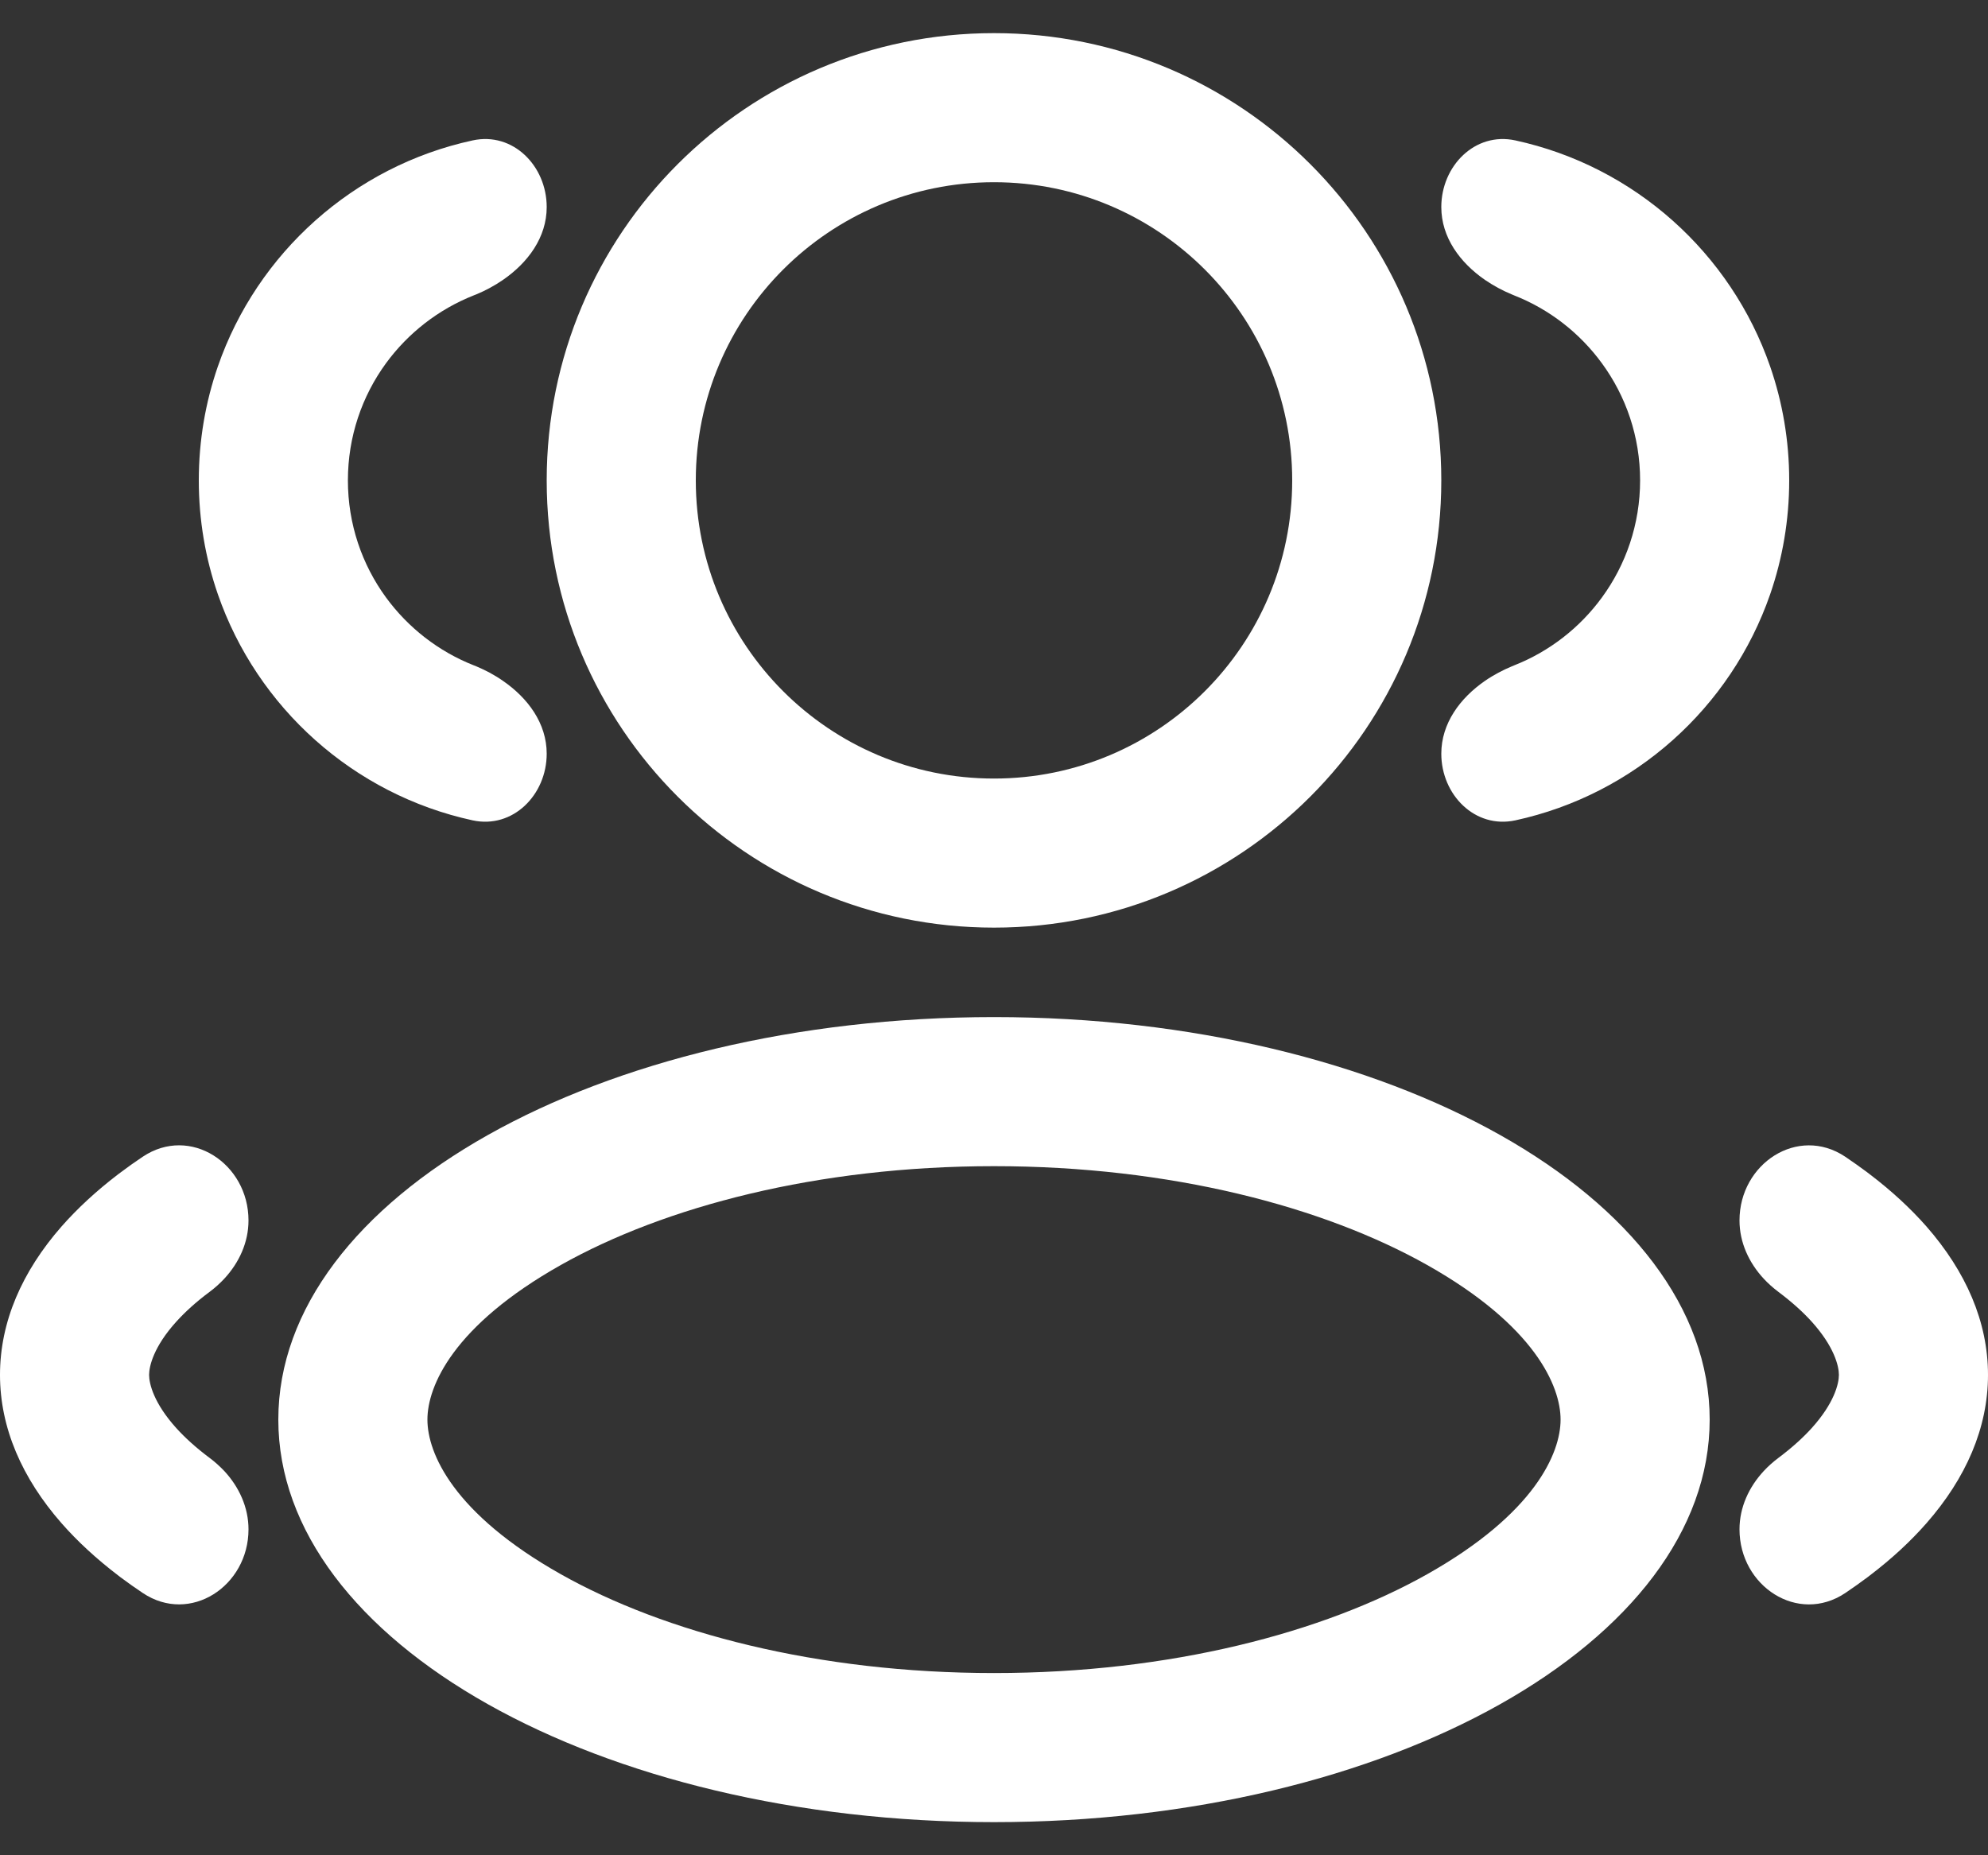 <svg width="30" height="28" viewBox="0 0 30 28" fill="none" xmlns="http://www.w3.org/2000/svg">
<rect x="0" y="0" width="30" height="28" fill="#333333" stroke="none"/>
<path fill-rule="evenodd" clip-rule="evenodd" d="M21.75 7.25C21.75 10.978 18.728 14 15 14C11.272 14 8.25 10.978 8.25 7.25C8.25 3.522 11.272 0.5 15 0.5C18.728 0.5 21.75 3.522 21.75 7.25ZM19.5 7.25C19.5 9.735 17.485 11.75 15 11.75C12.515 11.75 10.5 9.735 10.5 7.25C10.5 4.765 12.515 2.75 15 2.75C17.485 2.75 19.5 4.765 19.5 7.25Z" fill="white"/>
<path fill-rule="evenodd" clip-rule="evenodd" d="M25.8 21.425C25.8 24.78 20.965 27.5 15 27.5C9.035 27.5 4.2 24.78 4.2 21.425C4.2 18.07 9.035 15.35 15 15.35C20.965 15.35 25.8 18.07 25.8 21.425ZM23.55 21.425C23.55 21.929 23.163 22.843 21.534 23.76C19.974 24.637 17.669 25.25 15 25.25C12.331 25.25 10.025 24.637 8.466 23.76C6.837 22.843 6.45 21.929 6.45 21.425C6.45 20.921 6.837 20.007 8.466 19.09C10.025 18.213 12.331 17.6 15 17.6C17.669 17.6 19.974 18.213 21.534 19.09C23.163 20.007 23.55 20.921 23.55 21.425Z" fill="white"/>
<path d="M24.75 7.25C24.75 6.589 24.536 5.978 24.174 5.483C23.841 5.027 23.383 4.668 22.849 4.458L22.811 4.442C22.743 4.414 22.676 4.382 22.611 4.347C22.542 4.31 22.475 4.269 22.41 4.225C22.032 3.964 21.75 3.582 21.75 3.125C21.75 2.504 22.26 1.987 22.867 2.119C24.665 2.509 26.12 3.819 26.713 5.532C26.899 6.071 27 6.648 27 7.25C27 7.851 26.899 8.429 26.713 8.968C26.12 10.681 24.665 11.991 22.867 12.381C22.26 12.512 21.75 11.996 21.75 11.375C21.75 10.918 22.032 10.536 22.41 10.275C22.475 10.23 22.542 10.19 22.611 10.153C22.676 10.118 22.743 10.086 22.811 10.058L22.849 10.042C23.383 9.832 23.841 9.473 24.174 9.017C24.536 8.522 24.75 7.911 24.75 7.25Z" fill="white"/>
<path d="M27.75 20.75C27.75 20.881 27.681 21.176 27.337 21.556C27.21 21.696 27.045 21.847 26.833 22.006C26.794 22.035 26.757 22.066 26.721 22.098C26.684 22.131 26.648 22.166 26.615 22.202C26.392 22.443 26.25 22.749 26.25 23.081C26.25 23.939 27.131 24.519 27.845 24.043C27.96 23.965 28.071 23.887 28.179 23.806L28.222 23.773C28.545 23.527 28.83 23.264 29.072 22.988C29.667 22.309 30 21.551 30 20.75C30 19.949 29.667 19.191 29.072 18.511C28.83 18.236 28.545 17.973 28.222 17.727L28.179 17.694C28.071 17.613 27.96 17.535 27.845 17.457C27.131 16.981 26.25 17.561 26.25 18.419C26.25 18.751 26.392 19.057 26.615 19.298C26.648 19.334 26.684 19.369 26.721 19.402C26.757 19.434 26.794 19.465 26.833 19.494C27.045 19.653 27.21 19.804 27.337 19.944C27.681 20.324 27.75 20.619 27.75 20.75Z" fill="white"/>
<path d="M5.25 7.25C5.25 6.589 5.463 5.978 5.825 5.482C6.159 5.026 6.617 4.668 7.151 4.457L7.189 4.442C7.257 4.414 7.324 4.382 7.389 4.347C7.458 4.31 7.525 4.269 7.589 4.225C7.968 3.964 8.25 3.582 8.25 3.125C8.25 2.503 7.74 1.987 7.133 2.119C5.335 2.508 3.88 3.819 3.287 5.532C3.101 6.07 3 6.648 3 7.25C3 7.851 3.101 8.429 3.287 8.967C3.88 10.68 5.335 11.991 7.133 12.381C7.74 12.512 8.25 11.996 8.25 11.375C8.25 10.918 7.968 10.536 7.589 10.275C7.525 10.23 7.458 10.19 7.389 10.152C7.324 10.117 7.257 10.086 7.189 10.057L7.151 10.042C6.617 9.832 6.159 9.473 5.825 9.017C5.463 8.521 5.25 7.911 5.25 7.25Z" fill="white"/>
<path d="M2.25 20.75C2.25 20.881 2.319 21.176 2.663 21.556C2.79 21.696 2.954 21.847 3.167 22.006C3.206 22.035 3.243 22.066 3.279 22.098C3.316 22.131 3.351 22.166 3.385 22.201C3.608 22.442 3.75 22.749 3.75 23.081C3.75 23.939 2.869 24.519 2.155 24.042C2.04 23.965 1.928 23.886 1.821 23.806L1.778 23.773C1.455 23.526 1.17 23.264 0.928 22.988C0.333 22.309 -0 21.55 -0 20.75C-0 19.949 0.333 19.19 0.928 18.511C1.17 18.236 1.455 17.973 1.778 17.726L1.821 17.694C1.928 17.613 2.04 17.534 2.155 17.457C2.869 16.98 3.75 17.56 3.75 18.419C3.75 18.751 3.608 19.057 3.385 19.298C3.351 19.334 3.316 19.369 3.279 19.402C3.243 19.434 3.206 19.465 3.167 19.494C2.954 19.652 2.79 19.804 2.663 19.944C2.319 20.323 2.25 20.619 2.25 20.75Z" fill="white"/>
</svg>
